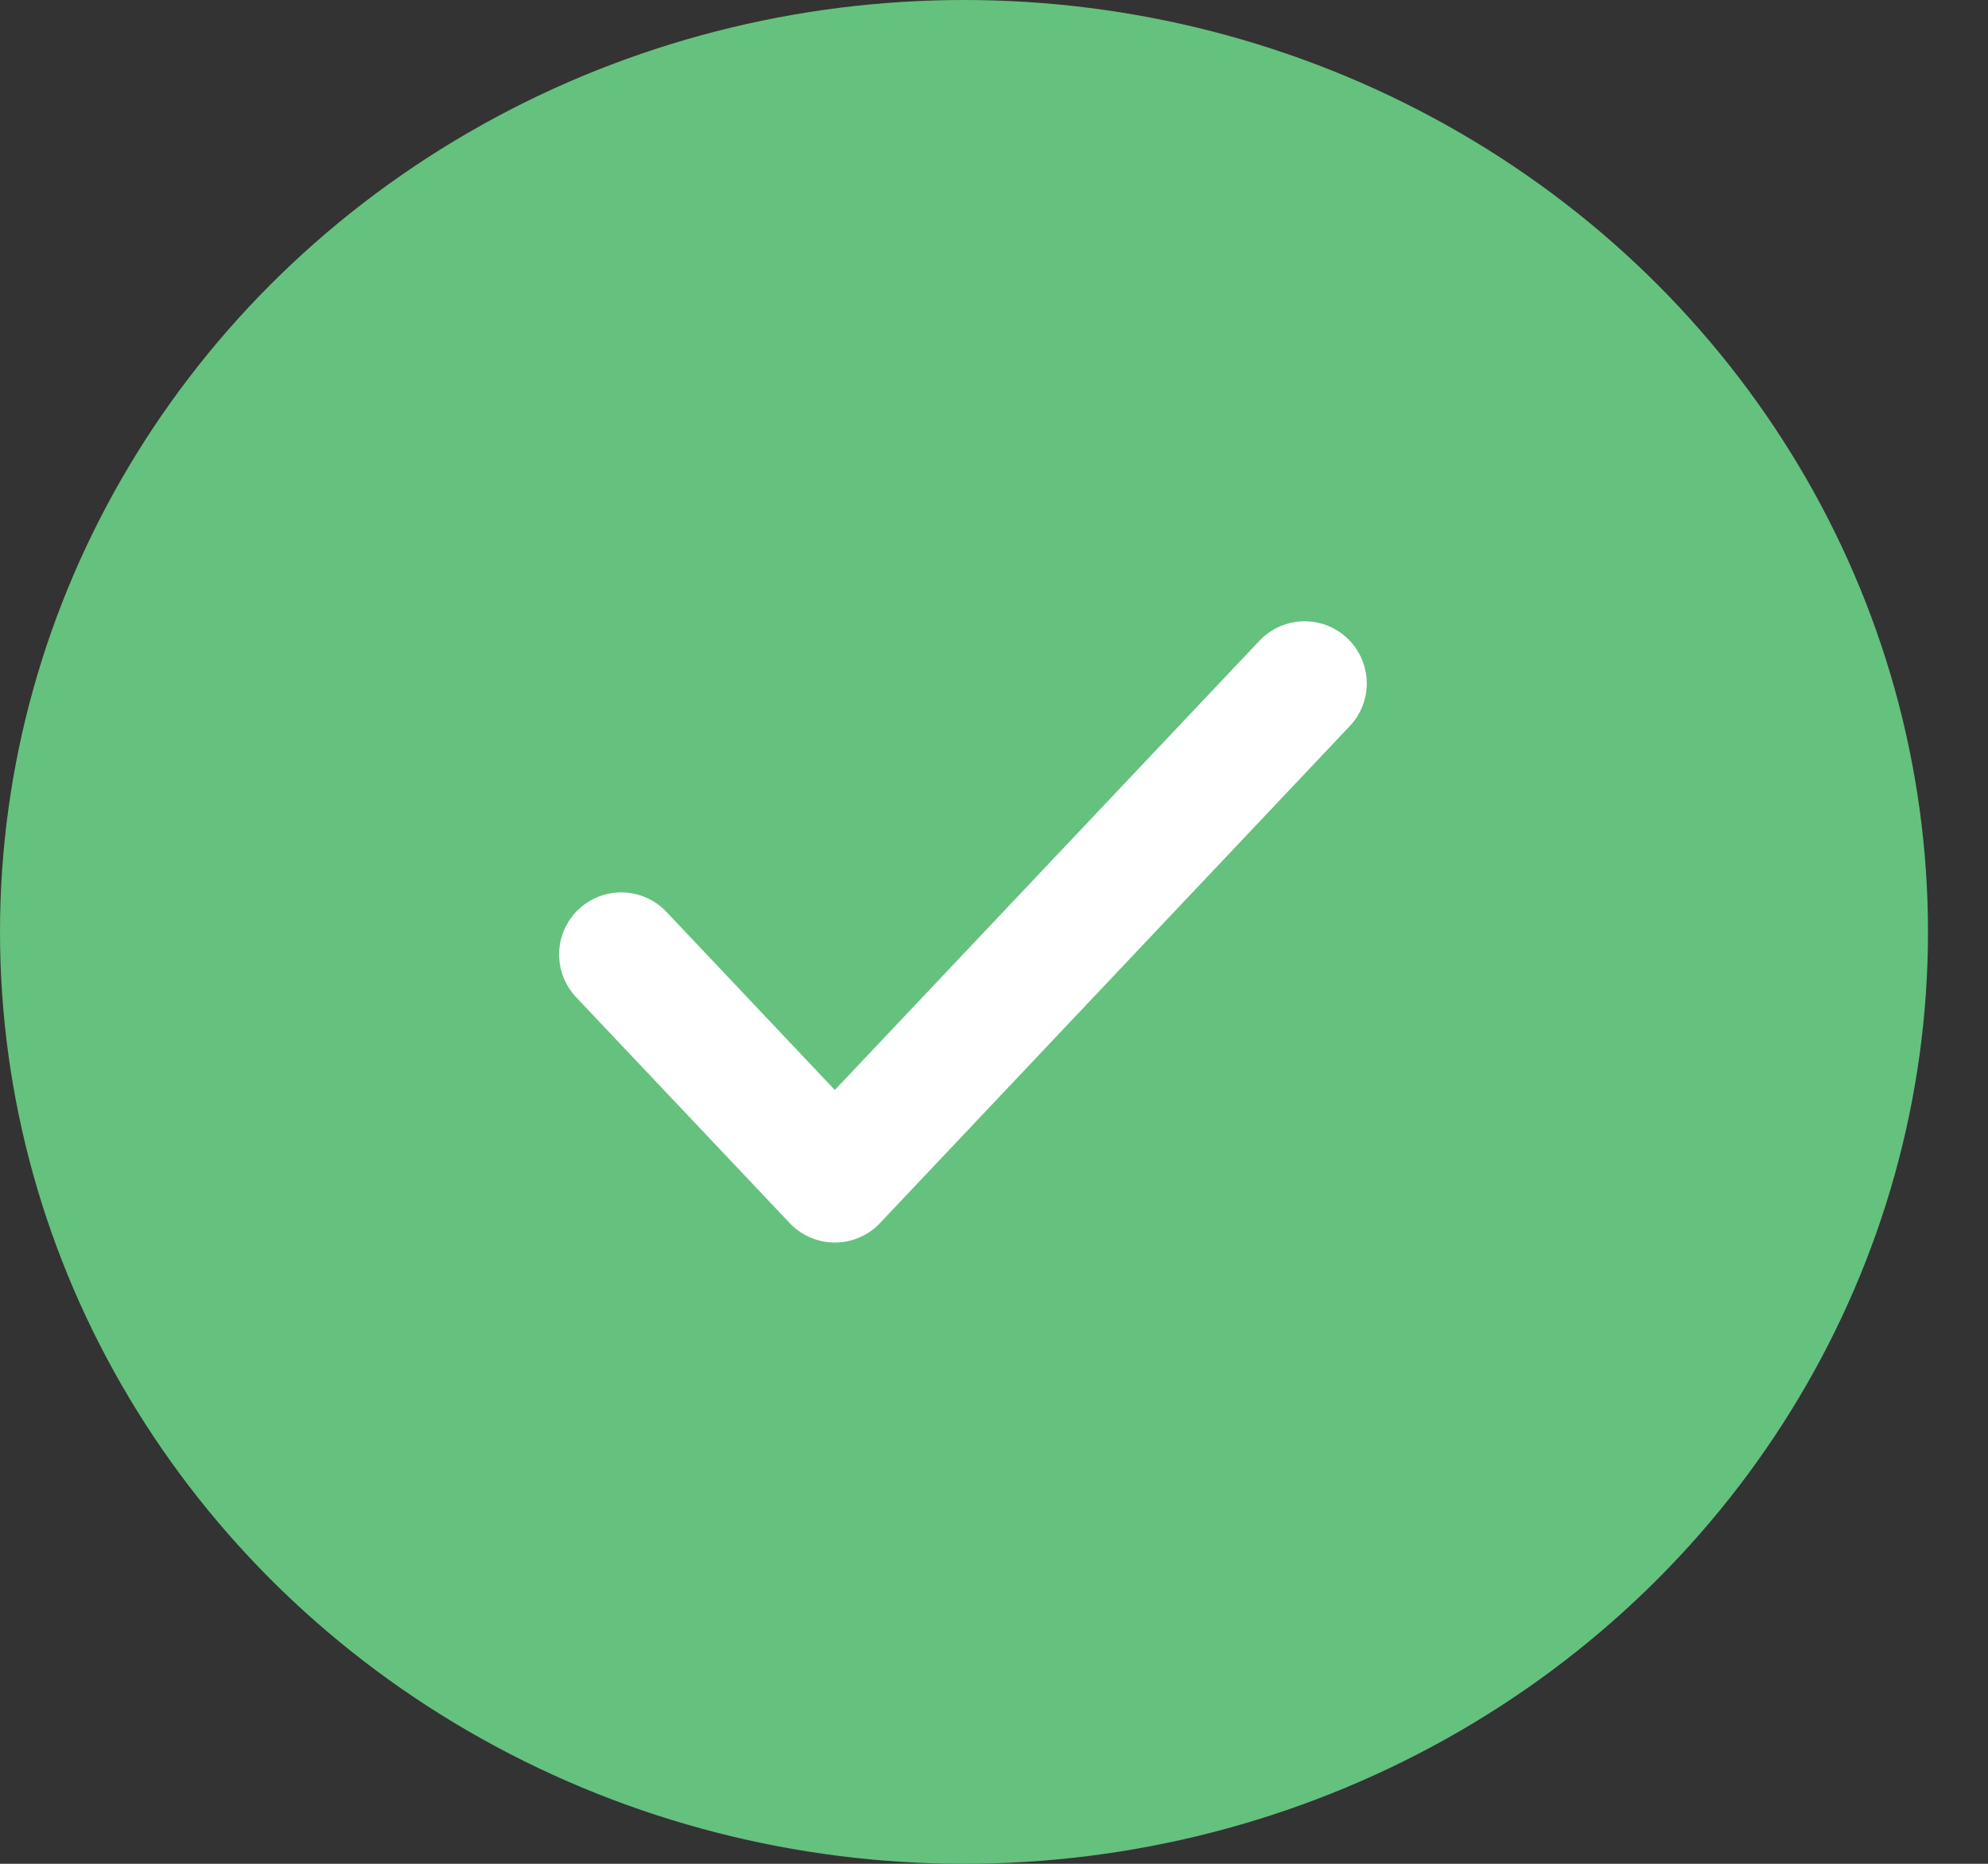 <svg width="32" height="30" viewBox="0 0 32 30" fill="none" xmlns="http://www.w3.org/2000/svg">
<rect x="0" y="0" width="32" height="30" fill="#333333" stroke="none"/>
<ellipse cx="15.517" cy="15" rx="15.517" ry="15" fill="#65C17E"/>
<path d="M21 11L13.438 19L10 15.364" stroke="white" stroke-width="2" stroke-linecap="round" stroke-linejoin="round"/>
</svg>
